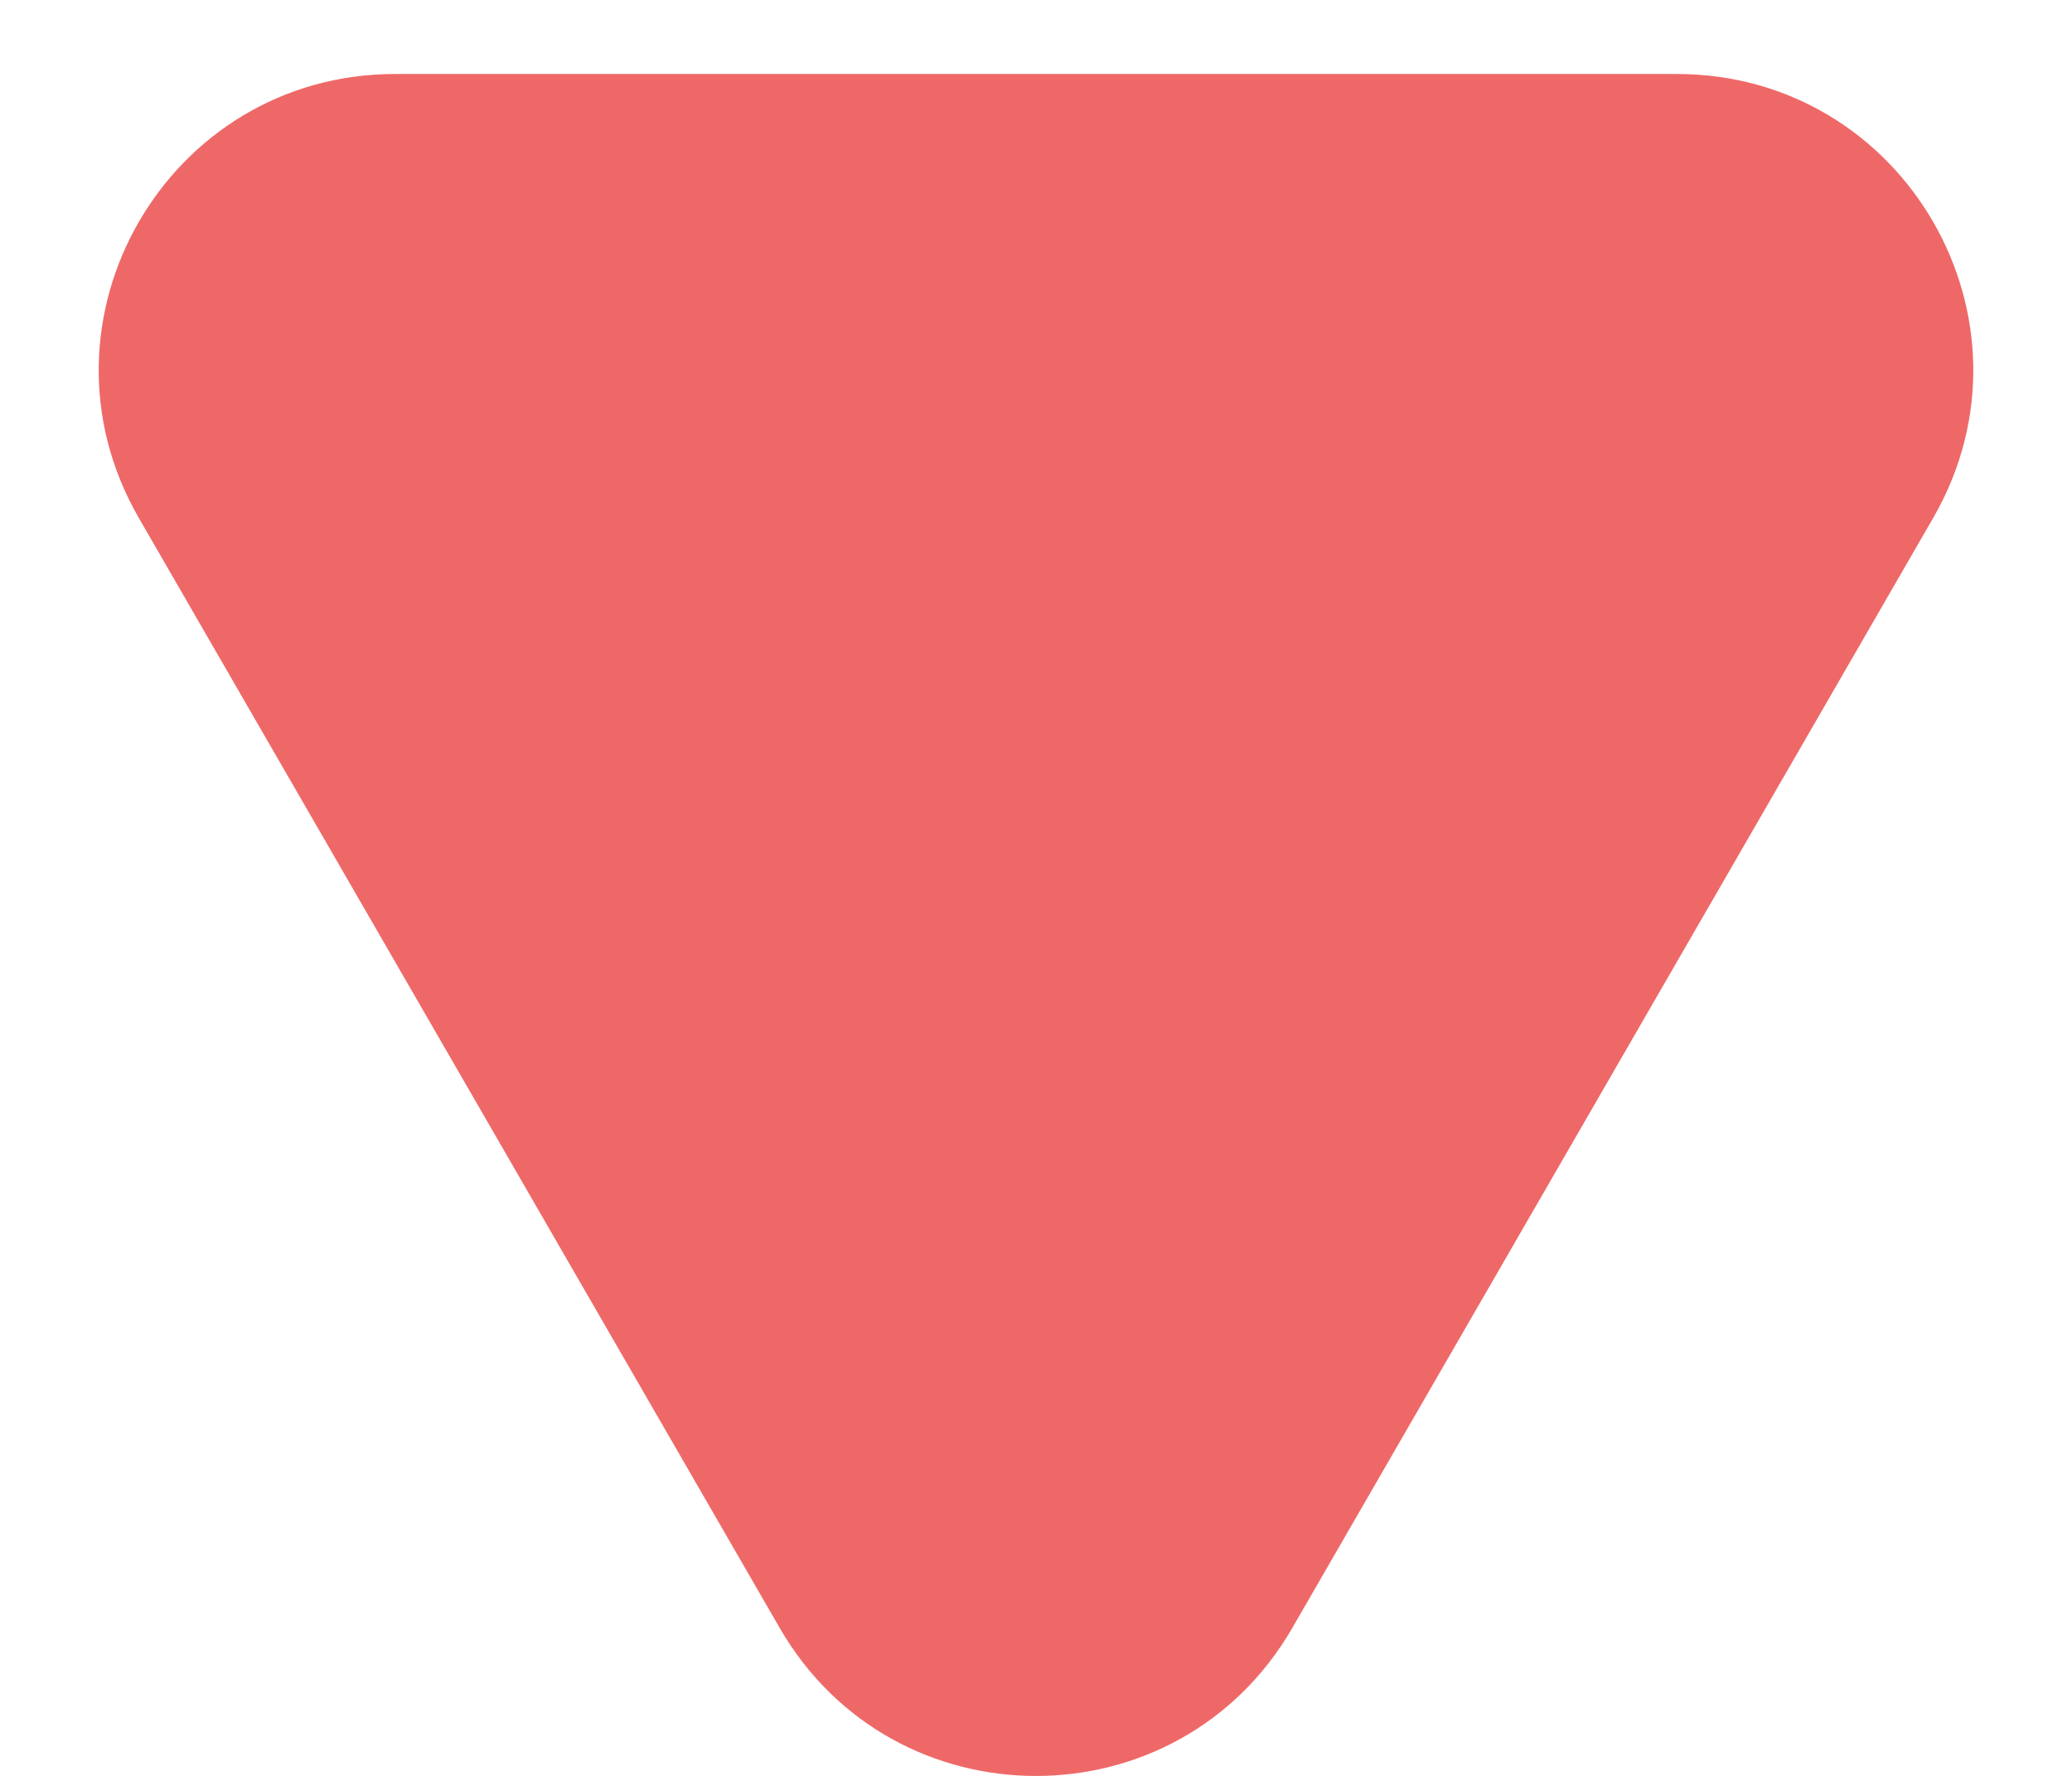 <svg width="7" height="6" viewBox="0 0 7 6" fill="none" xmlns="http://www.w3.org/2000/svg">
<path d="M4.366 5.5C3.981 6.167 3.019 6.167 2.634 5.5L0.469 1.75C0.084 1.083 0.565 0.25 1.335 0.25L5.665 0.25C6.435 0.25 6.916 1.083 6.531 1.75L4.366 5.5Z" fill="#E93636" fill-opacity="0.75"/>
</svg>
